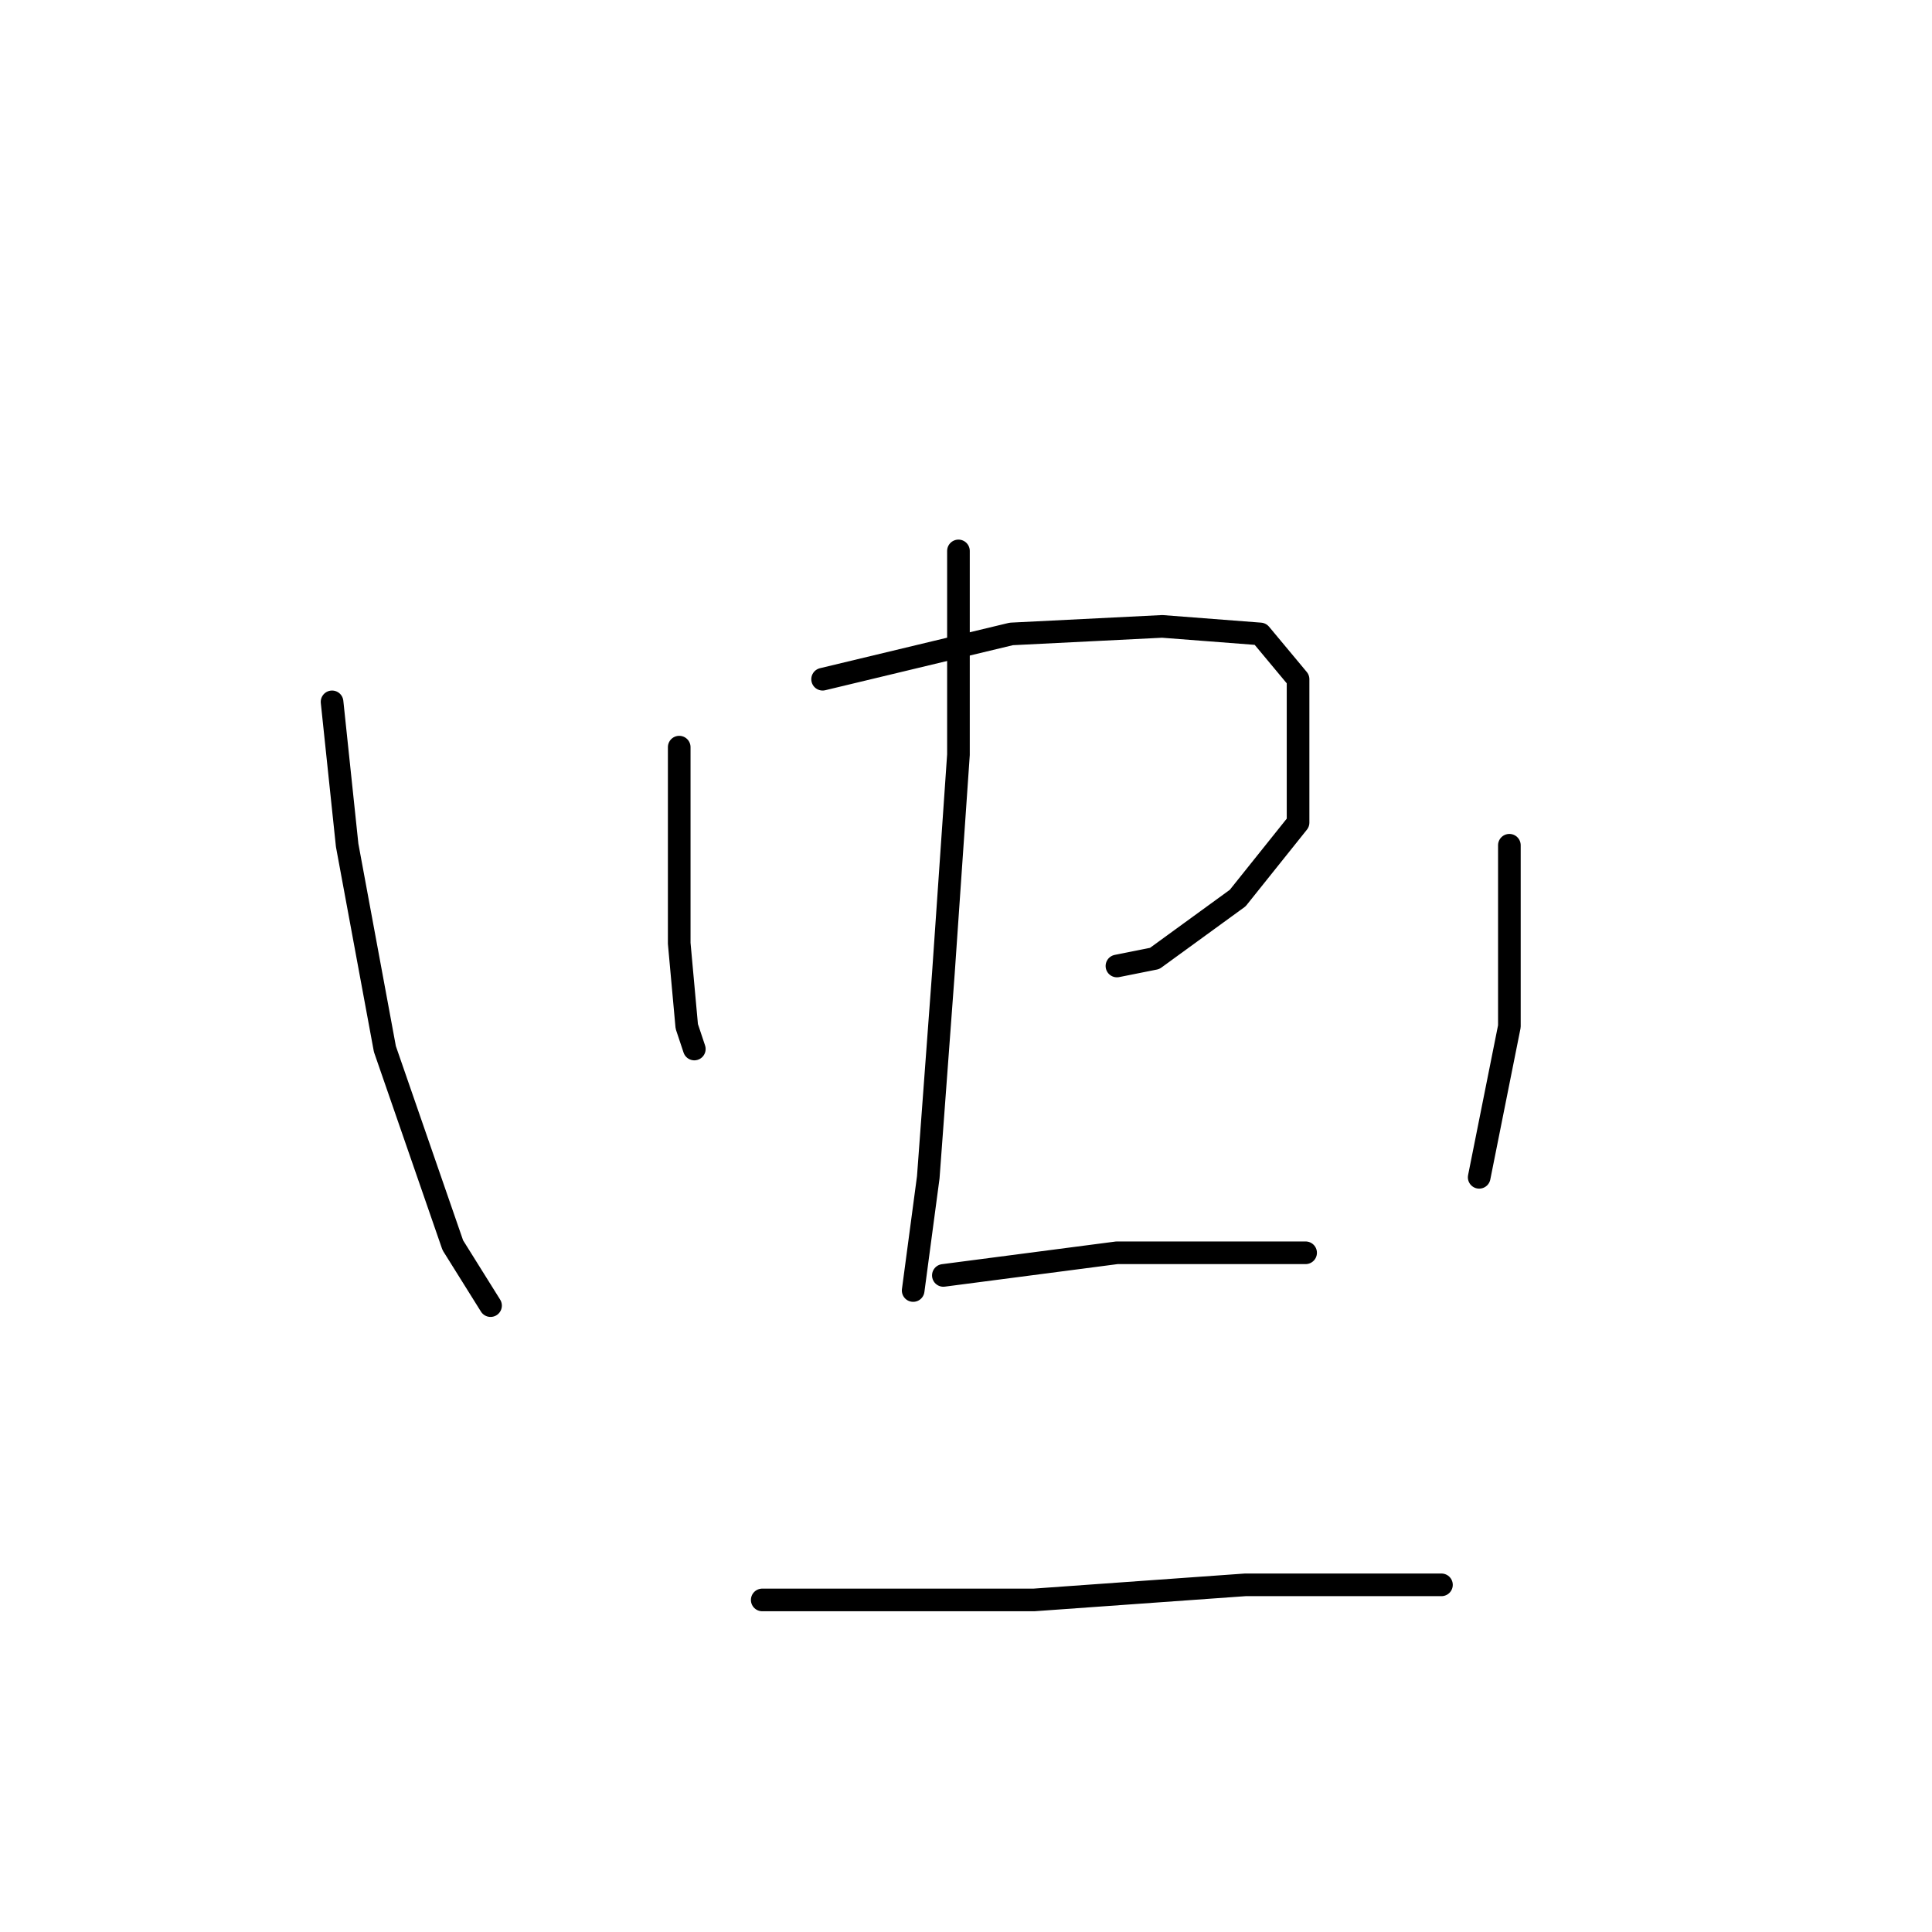 <?xml version="1.0" standalone="no"?>
    <svg width="256" height="256" xmlns="http://www.w3.org/2000/svg" version="1.1">
    <polyline stroke="black" stroke-width="3" stroke-linecap="round" fill="transparent" stroke-linejoin="round" points="90 99 90 111 90 125 91 136 92 139 92 139 " />
        <polyline stroke="black" stroke-width="3" stroke-linecap="round" fill="transparent" stroke-linejoin="round" points="109 90 134 84 154 83 167 84 172 90 172 98 172 109 164 119 153 127 148 128 148 128 " />
        <polyline stroke="black" stroke-width="3" stroke-linecap="round" fill="transparent" stroke-linejoin="round" points="127 73 127 100 125 129 123 156 121 171 121 171 " />
        <polyline stroke="black" stroke-width="3" stroke-linecap="round" fill="transparent" stroke-linejoin="round" points="44 93 46 112 51 139 60 165 65 173 65 173 " />
        <polyline stroke="black" stroke-width="3" stroke-linecap="round" fill="transparent" stroke-linejoin="round" points="200 112 200 136 196 156 196 156 " />
        <polyline stroke="black" stroke-width="3" stroke-linecap="round" fill="transparent" stroke-linejoin="round" points="125 169 148 166 167 166 173 166 173 166 " />
        <polyline stroke="black" stroke-width="3" stroke-linecap="round" fill="transparent" stroke-linejoin="round" points="101 212 111 212 137 212 165 210 185 210 191 210 191 210 " />
        </svg>